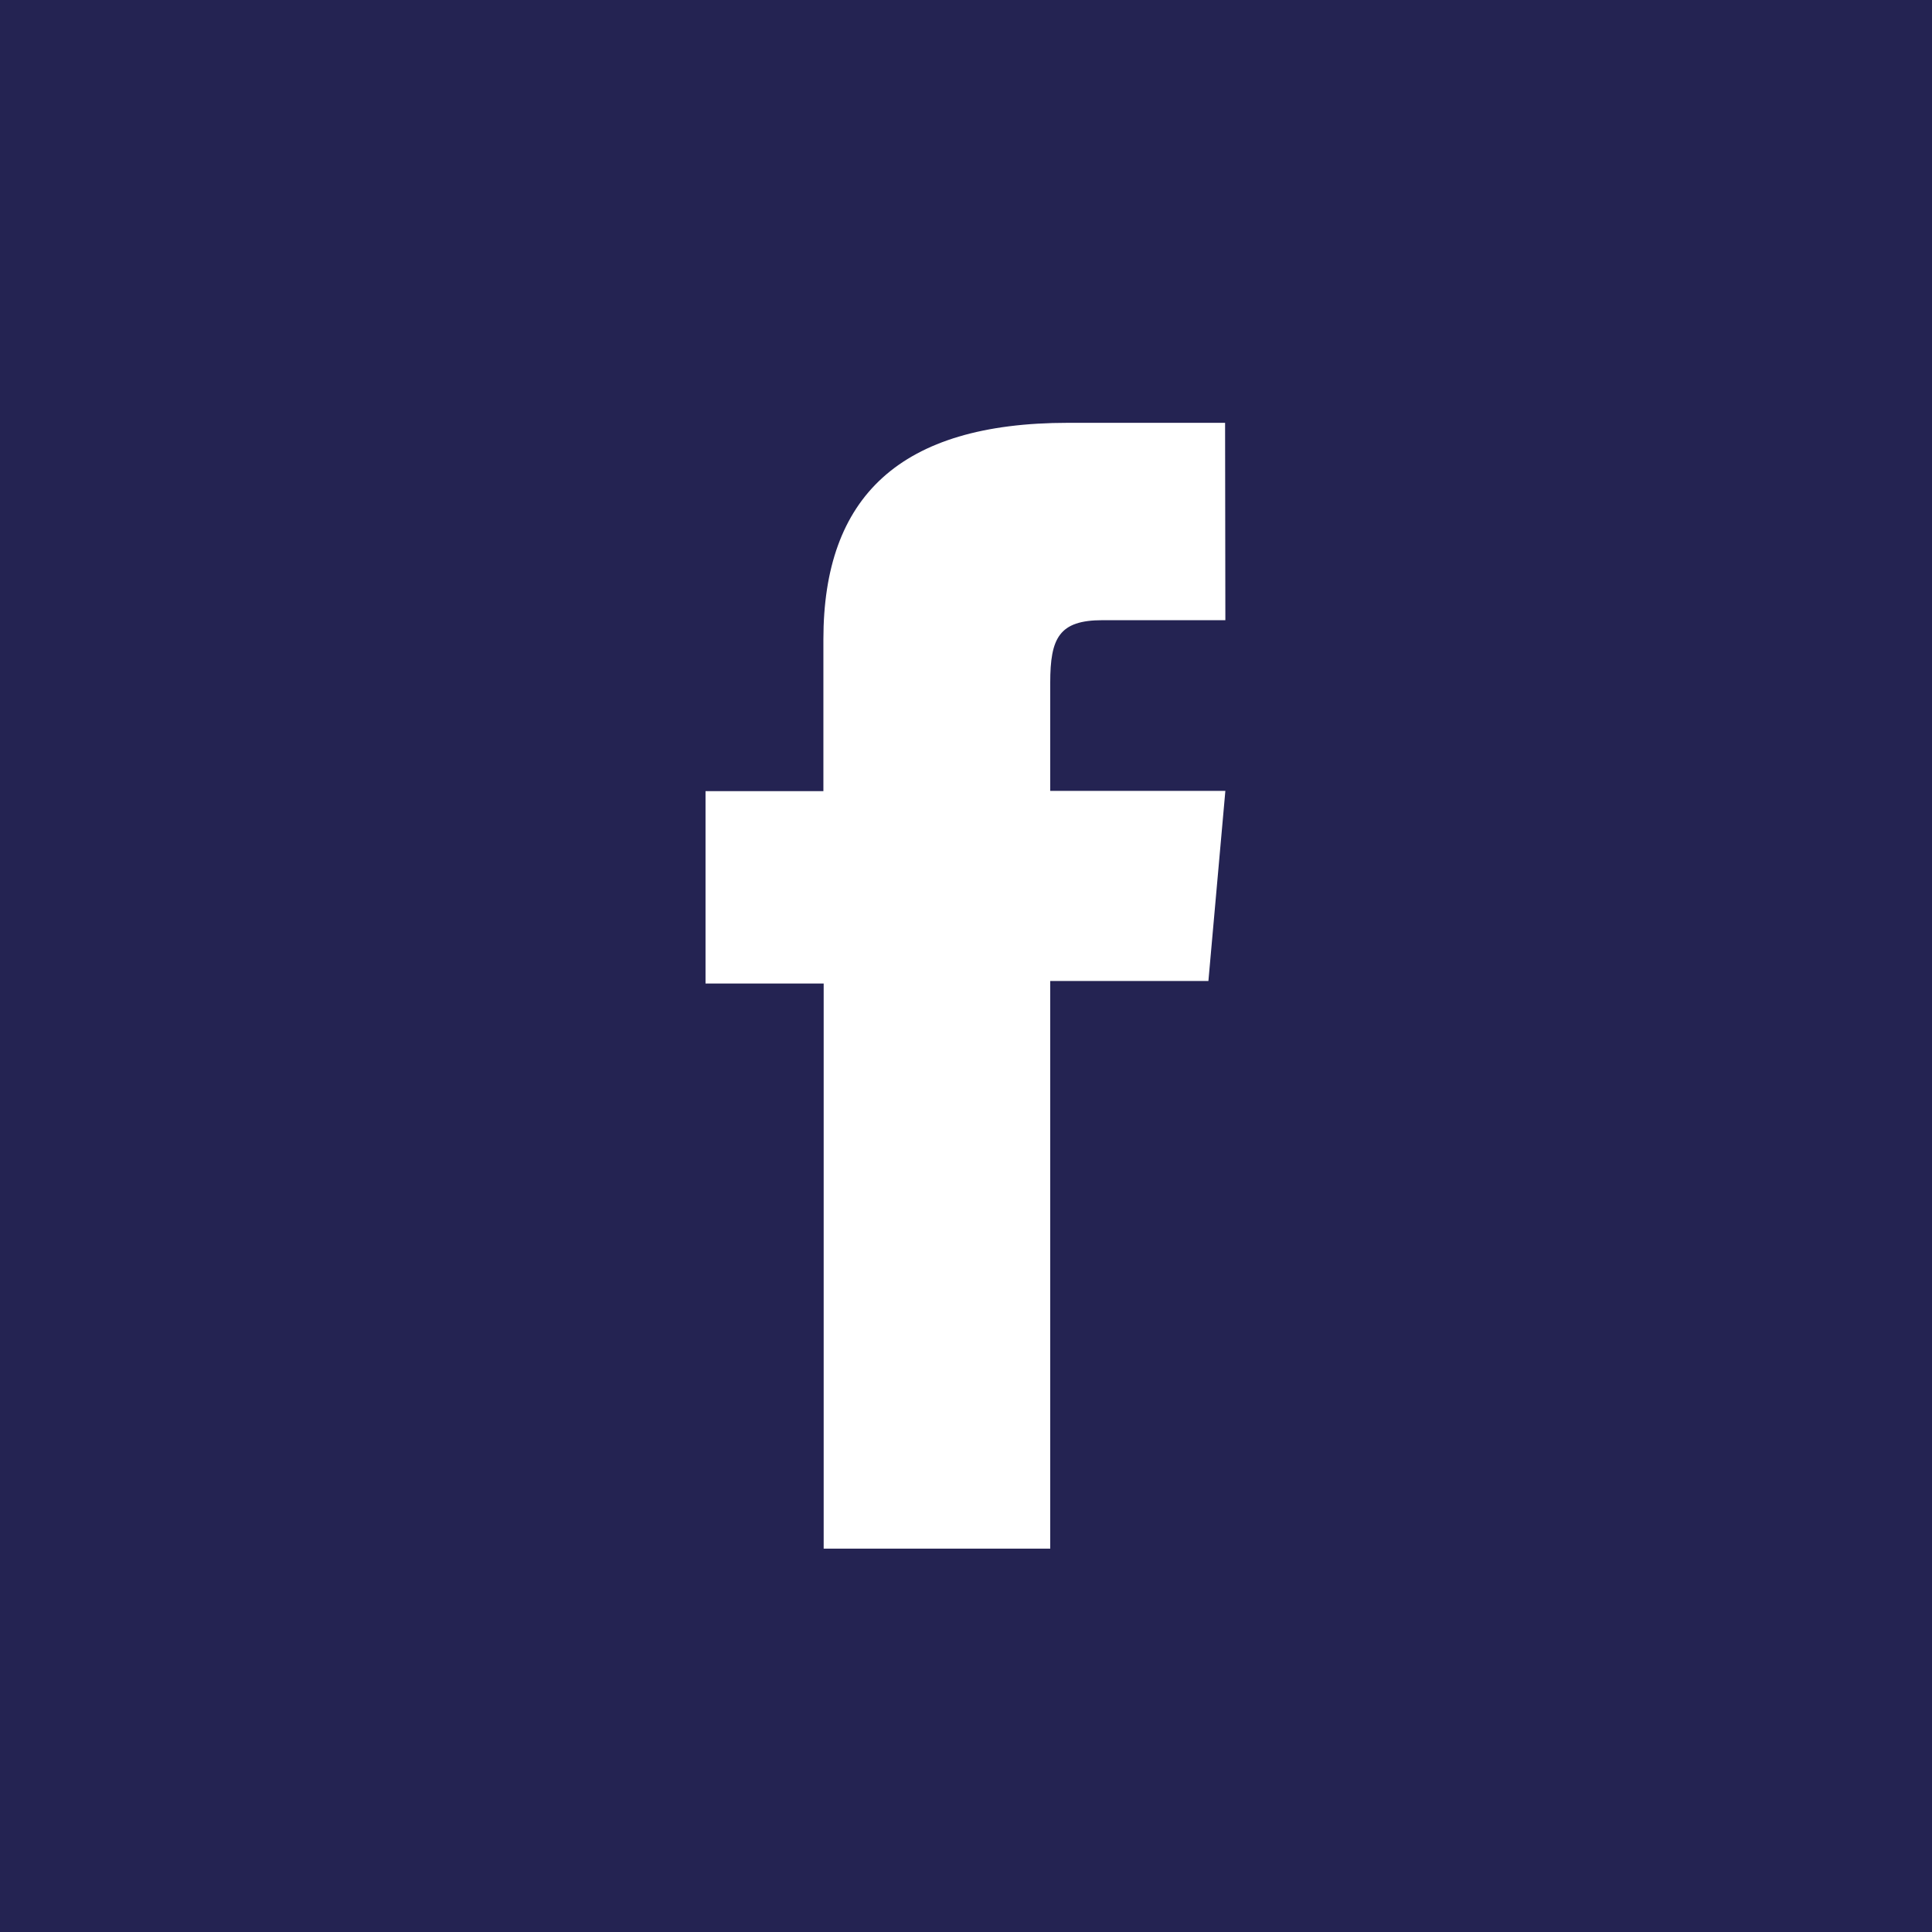 <svg xmlns="http://www.w3.org/2000/svg" viewBox="0 0 69.5 69.5"><defs><style>.cls-1{fill:#242352;}.cls-2{fill:#fff;}</style></defs><title>Asset 9</title><g id="Layer_2" data-name="Layer 2"><g id="Layer_1-2" data-name="Layer 1"><rect class="cls-1" width="69.5" height="69.5"/><path class="cls-2" d="M44.08,22.31H39.66c-1.56,0-1.88.64-1.88,2.25v3.89h6.3l-.61,6.84H37.78V55.71H29.63V35.38H25.38V28.46h4.24V23c0-5.12,2.74-7.79,8.8-7.79h5.65Z"/></g></g></svg>
